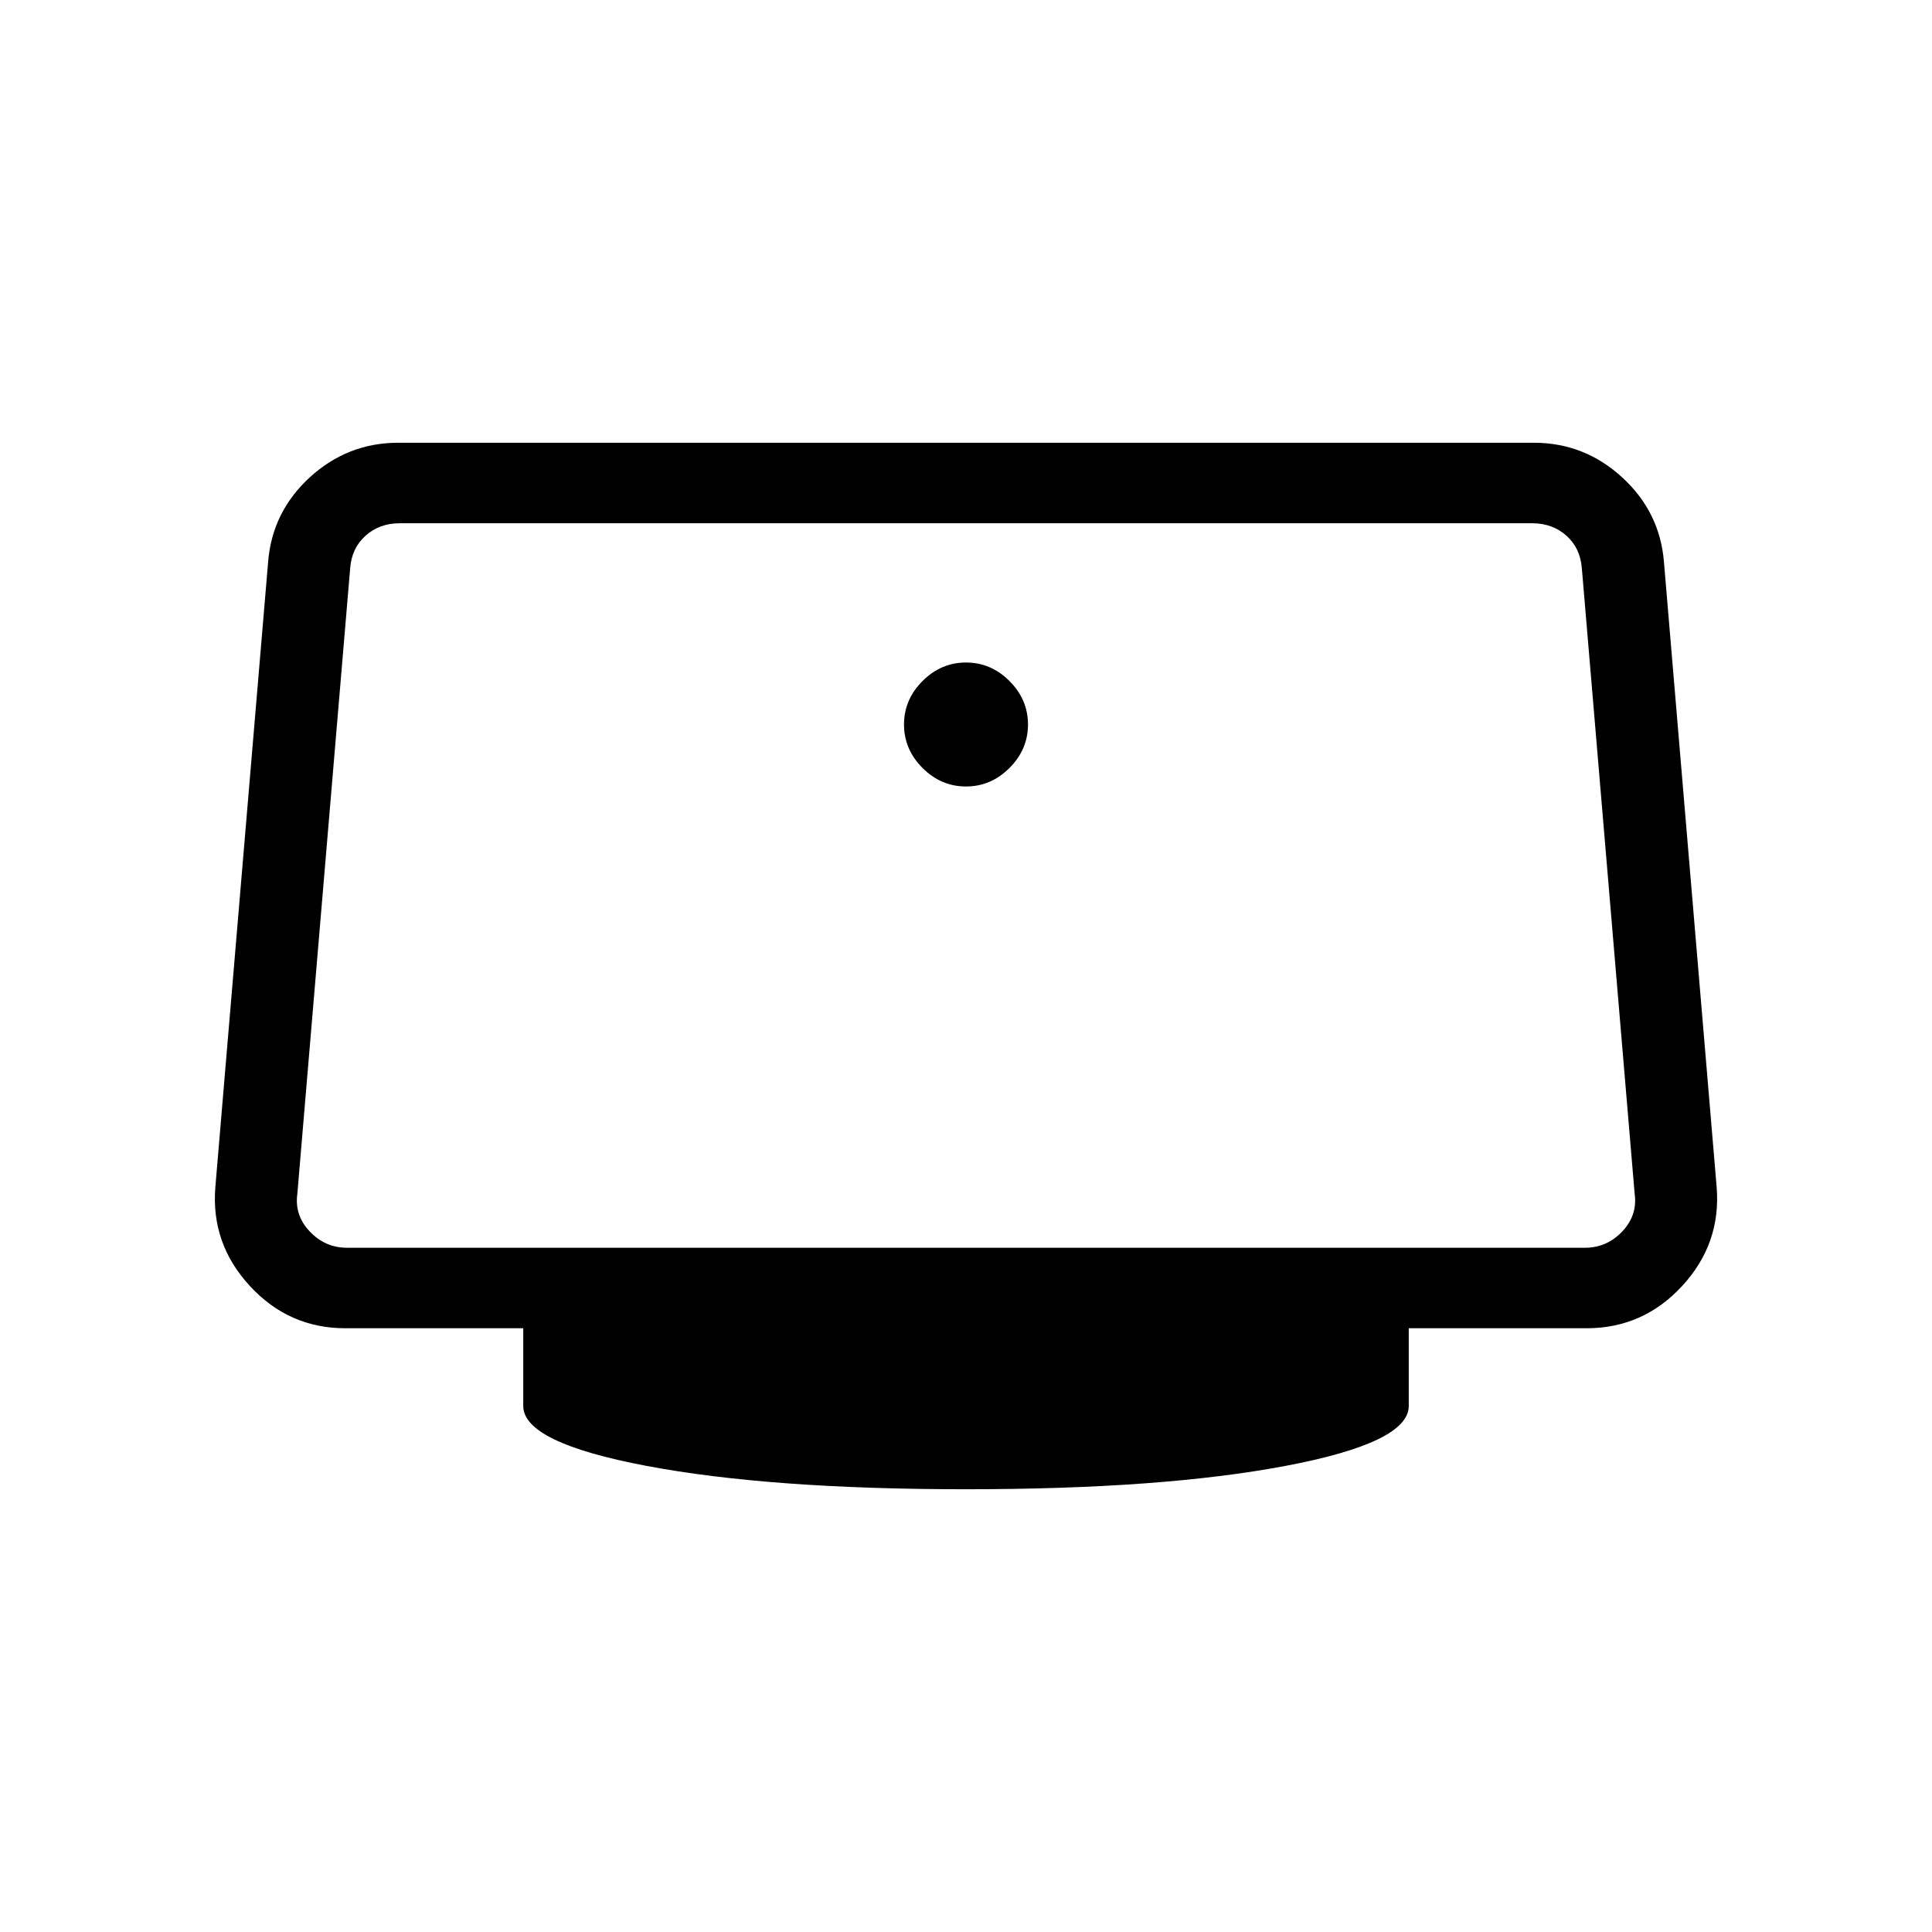 <svg xmlns="http://www.w3.org/2000/svg" xmlns:xlink="http://www.w3.org/1999/xlink" width="24" height="24" viewBox="0 0 24 24"><path fill="currentColor" d="M12 9.77q.31 0 .54-.23t.23-.54t-.23-.54t-.54-.23t-.54.23t-.23.54t.23.54t.54.23m0 8.73q-2.436 0-3.968-.29q-1.532-.289-1.532-.744V16.5H4.29q-.702 0-1.186-.525q-.485-.525-.429-1.227l.656-7.77q.05-.62.519-1.05q.47-.428 1.096-.428h14.108q.627 0 1.096.429t.52 1.05l.655 7.769q.056.702-.429 1.227q-.484.525-1.186.525H17.5v.966q0 .455-1.532.744q-1.531.29-3.968.29m-7.69-3h15.38q.27 0 .462-.202t.154-.471l-.656-7.77q-.02-.25-.192-.403t-.423-.154H4.965q-.25 0-.423.154t-.192.404l-.656 7.769q-.038.27.154.471q.192.202.461.202M12 11"/></svg>